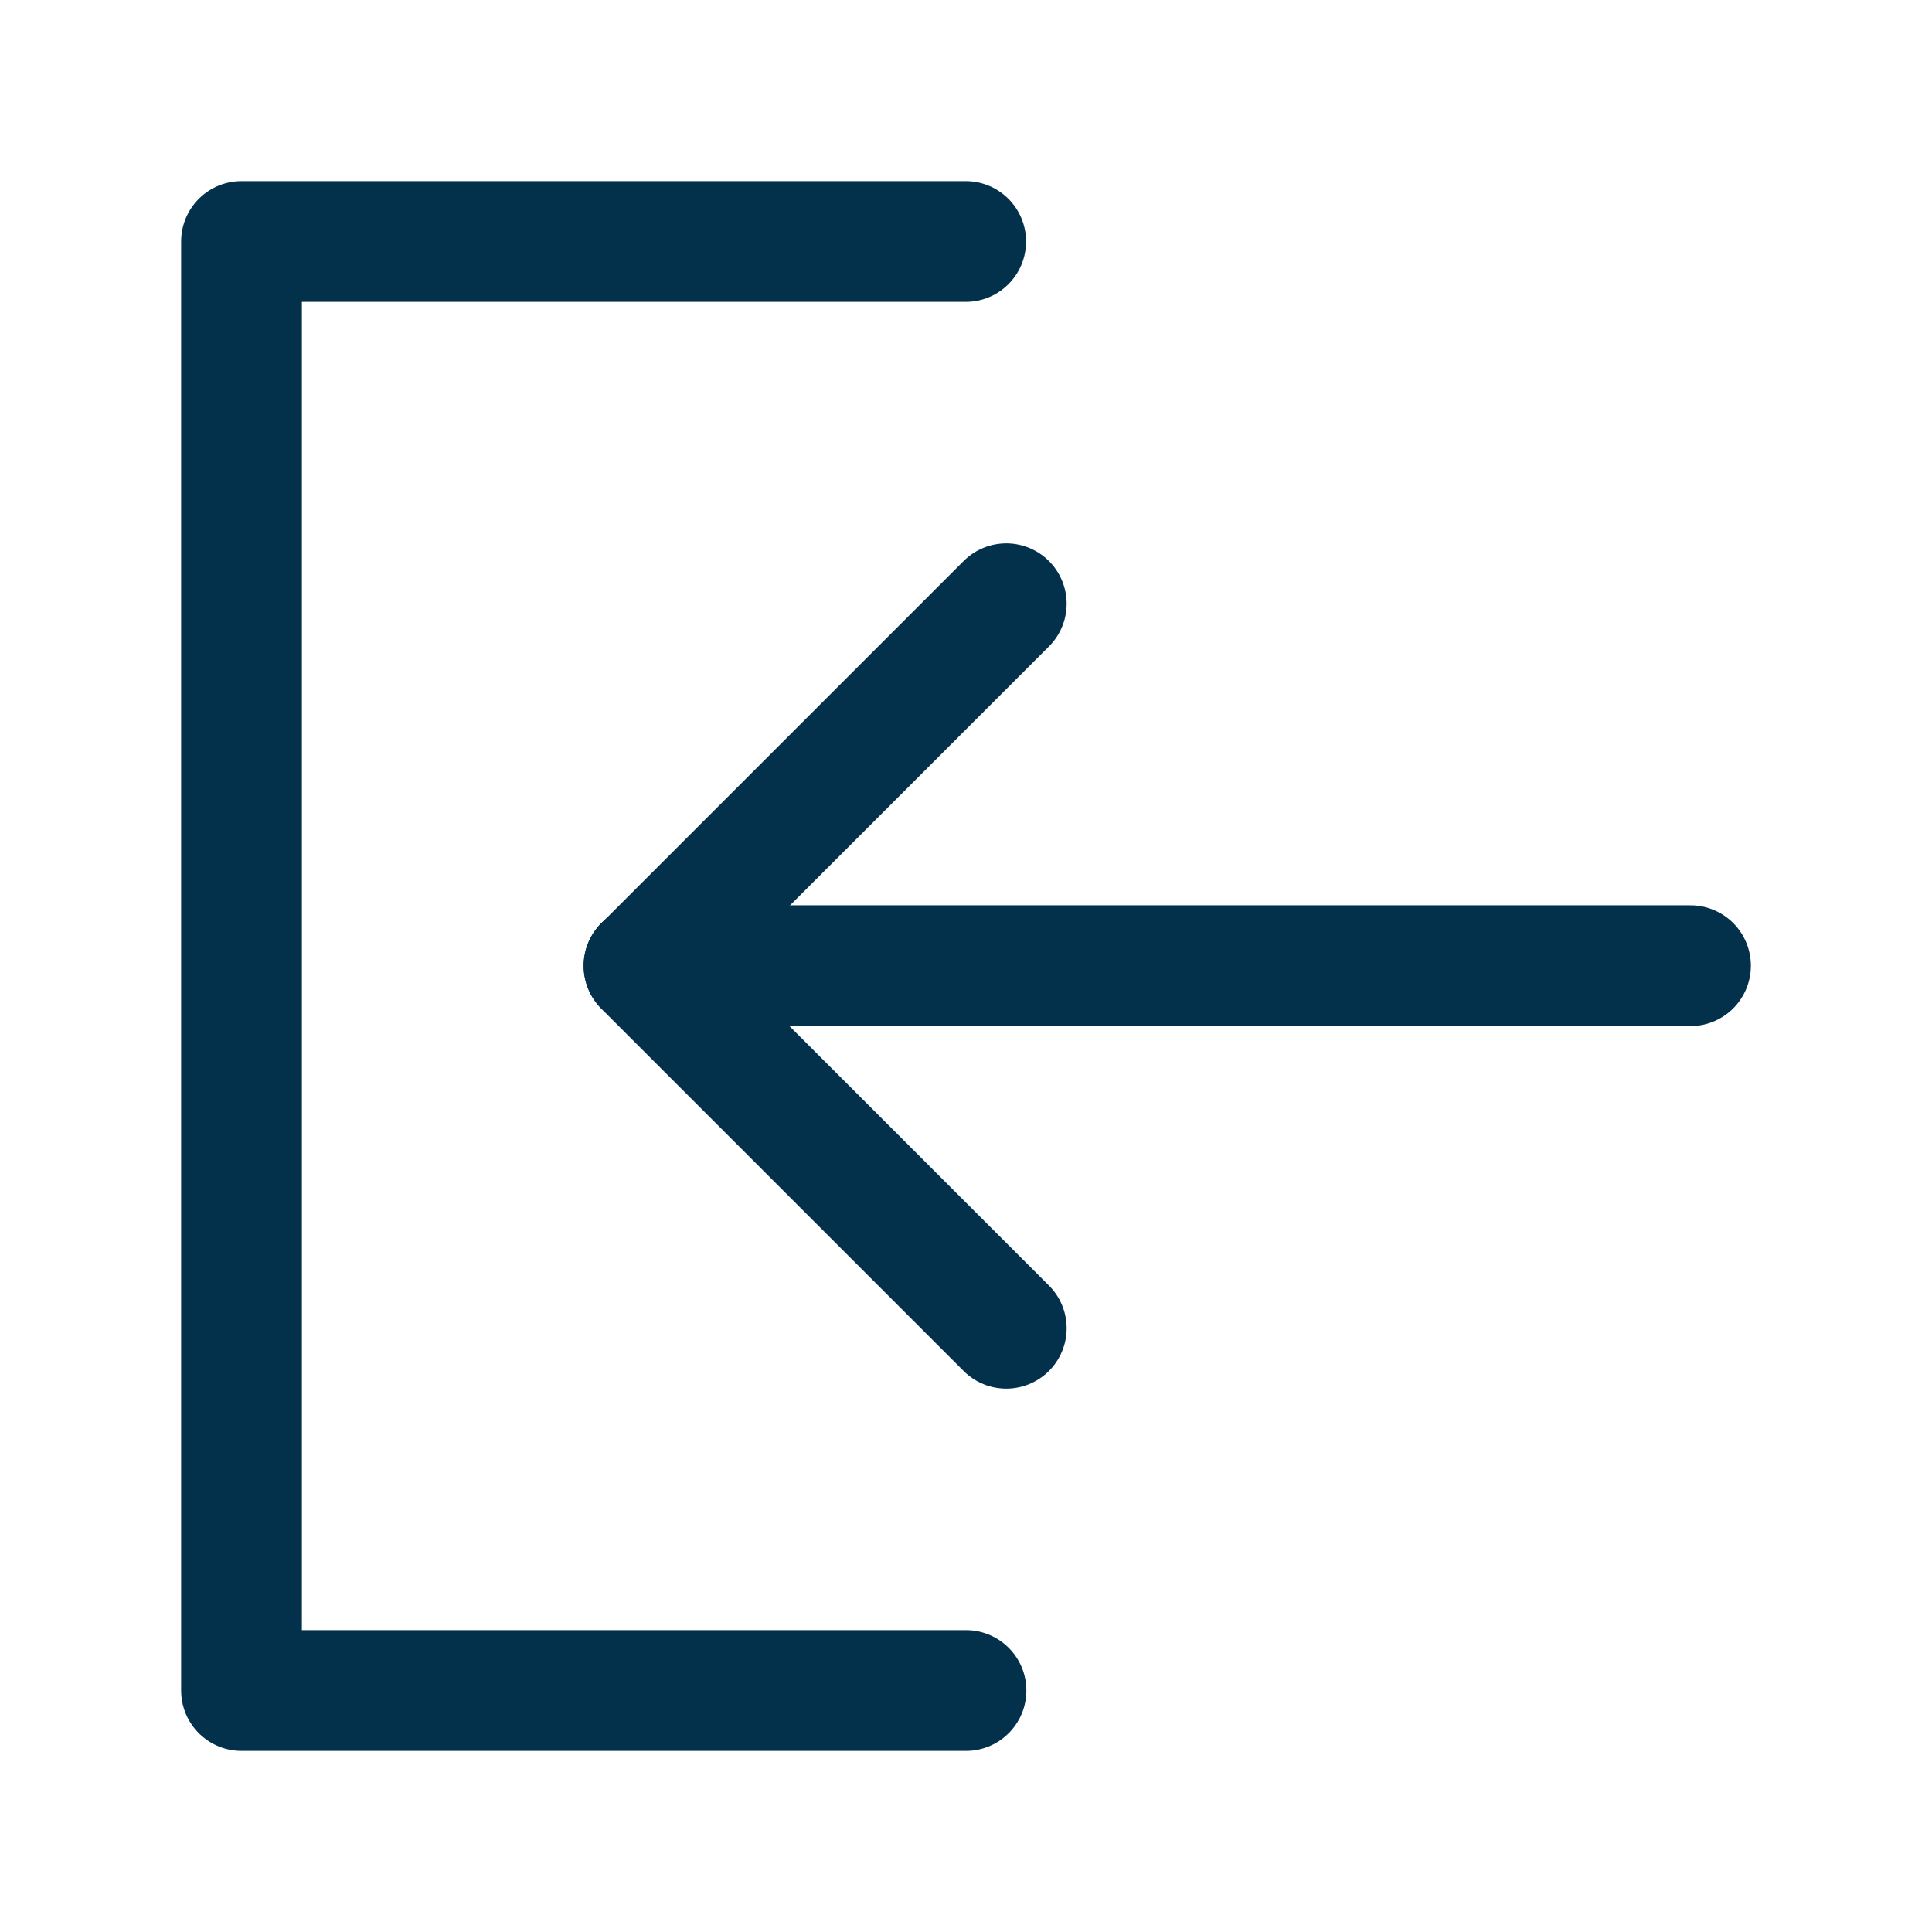 <svg width="32" height="32" viewBox="0 0 32 32" fill="none" xmlns="http://www.w3.org/2000/svg">
<g id="login">
<path id="Vector" d="M15.995 4H4V28H16" stroke="#03314B" stroke-width="2" stroke-linecap="round" stroke-linejoin="round"/>
<path id="Vector_2" d="M16.667 22L10.667 16L16.667 10" stroke="#03314B" stroke-width="2" stroke-linecap="round" stroke-linejoin="round"/>
<path id="Vector_3" d="M28 15.995H10.667" stroke="#03314B" stroke-width="2" stroke-linecap="round" stroke-linejoin="round"/>
</g>
</svg>
